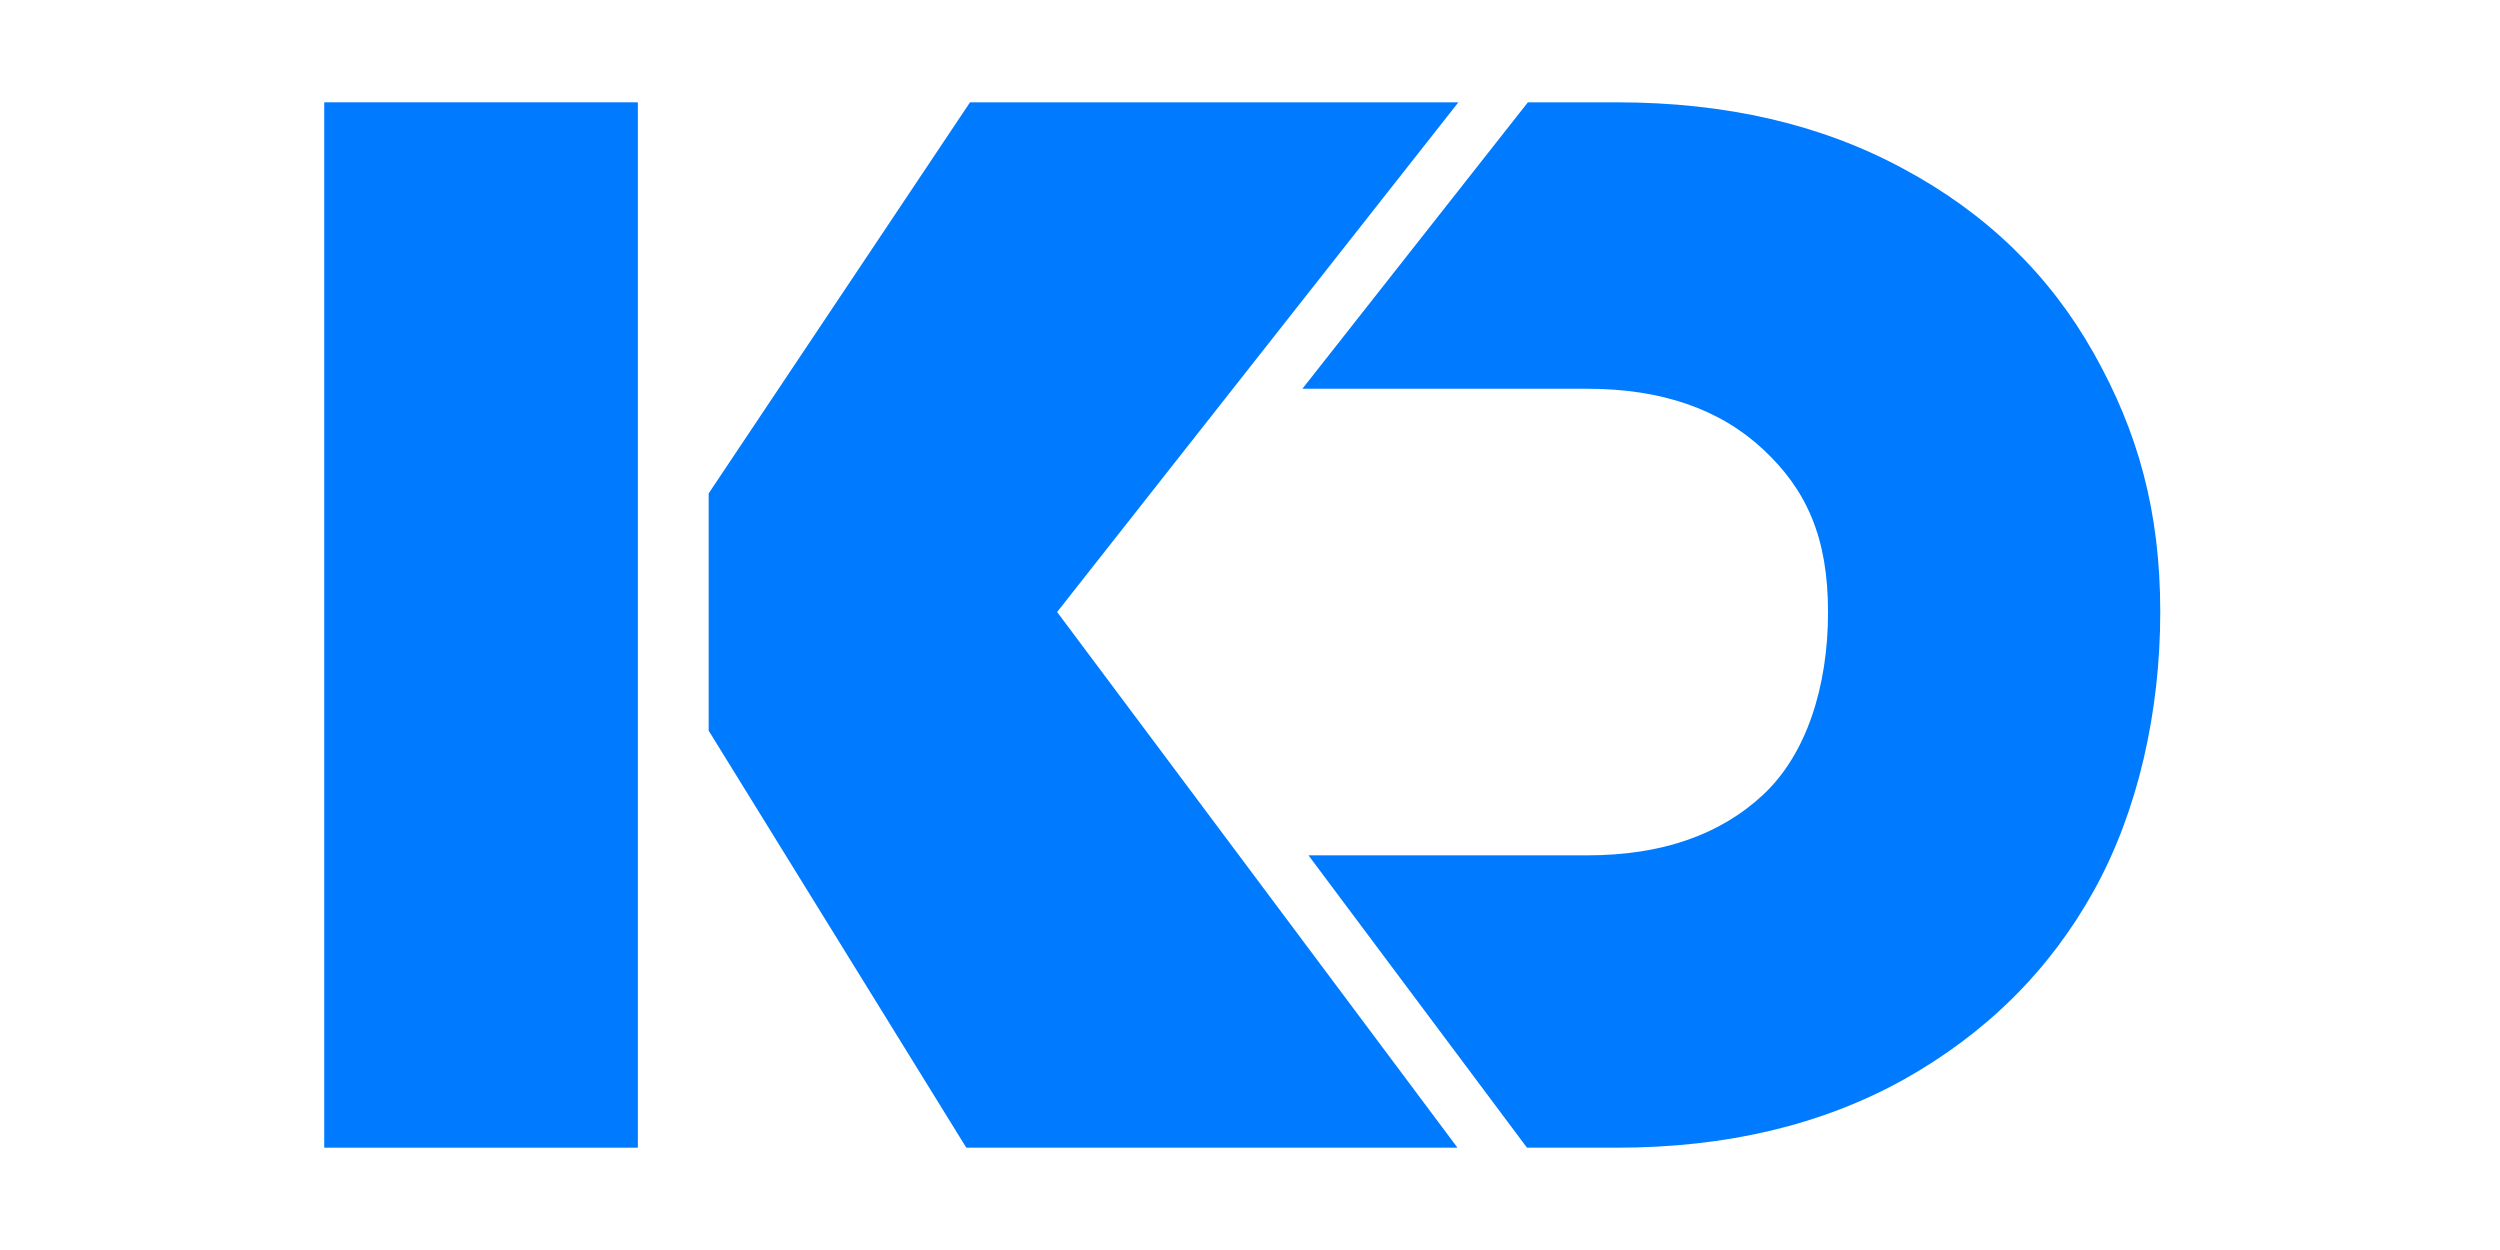 <?xml version="1.0" encoding="UTF-8" standalone="no"?>
<!-- Created with Inkscape (http://www.inkscape.org/) -->

<svg
   width="800"
   height="400"
   viewBox="0 0 800 400"
   version="1.1"
   id="svg1"
   inkscape:version="1.3.2 (091e20e, 2023-11-25, custom)"
   sodipodi:docname="ic_lkod-3.svg"
   xmlns:inkscape="http://www.inkscape.org/namespaces/inkscape"
   xmlns:sodipodi="http://sodipodi.sourceforge.net/DTD/sodipodi-0.dtd"
   xmlns="http://www.w3.org/2000/svg"
   xmlns:svg="http://www.w3.org/2000/svg">
  <sodipodi:namedview
     id="namedview1"
     pagecolor="#ffffff"
     bordercolor="#000000"
     borderopacity="0.25"
     inkscape:showpageshadow="2"
     inkscape:pageopacity="0.0"
     inkscape:pagecheckerboard="0"
     inkscape:deskcolor="#d1d1d1"
     inkscape:document-units="px"
     showguides="false"
     inkscape:zoom="0.49575348"
     inkscape:cx="406.45201"
     inkscape:cy="321.73248"
     inkscape:window-width="1920"
     inkscape:window-height="1001"
     inkscape:window-x="1911"
     inkscape:window-y="-9"
     inkscape:window-maximized="1"
     inkscape:current-layer="layer1">
    <inkscape:page
       x="0"
       y="0"
       width="800"
       height="400"
       id="page17"
       margin="0"
       bleed="0" />
  </sodipodi:namedview>
  <defs
     id="defs1">
    <rect
       x="1019.824"
       y="104.122"
       width="469.262"
       height="466.409"
       id="rect21" />
    <rect
       x="516.386"
       y="556.728"
       width="407.461"
       height="459.906"
       id="rect17" />
    <inkscape:path-effect
       effect="fillet_chamfer"
       id="path-effect16"
       is_visible="true"
       lpeversion="1"
       nodesatellites_param="F,0,0,1,0,0,0,1 @ F,0,0,1,0,53.454,0,1 @ F,0,0,1,0,0,0,1 @ F,0,0,1,0,0,0,1"
       radius="0"
       unit="px"
       method="auto"
       mode="F"
       chamfer_steps="1"
       flexible="false"
       use_knot_distance="true"
       apply_no_radius="true"
       apply_with_radius="true"
       only_selected="false"
       hide_knots="false" />
    <inkscape:path-effect
       effect="fillet_chamfer"
       id="path-effect15"
       is_visible="true"
       lpeversion="1"
       nodesatellites_param="F,0,0,1,0,0,0,1 @ F,0,0,1,0,0,0,1 @ F,0,0,1,0,54.563,0,1 @ F,0,0,1,0,0,0,1"
       radius="0"
       unit="px"
       method="auto"
       mode="F"
       chamfer_steps="1"
       flexible="false"
       use_knot_distance="true"
       apply_no_radius="true"
       apply_with_radius="true"
       only_selected="false"
       hide_knots="false" />
    <inkscape:path-effect
       effect="fillet_chamfer"
       id="path-effect14"
       is_visible="true"
       lpeversion="1"
       nodesatellites_param="F,0,0,1,0,0,0,1 @ F,0,0,1,0,0,0,1 @ F,0,0,1,0,54.563,0,1 @ F,0,0,1,0,0,0,1"
       radius="0"
       unit="px"
       method="auto"
       mode="F"
       chamfer_steps="1"
       flexible="false"
       use_knot_distance="true"
       apply_no_radius="true"
       apply_with_radius="true"
       only_selected="false"
       hide_knots="false" />
    <inkscape:path-effect
       effect="fillet_chamfer"
       id="path-effect13"
       is_visible="true"
       lpeversion="1"
       nodesatellites_param="F,0,0,1,0,0,0,1 @ F,0,0,1,0,0,0,1 @ F,0,0,1,0,48.16,0,1 @ F,0,0,1,0,0,0,1"
       radius="0"
       unit="px"
       method="auto"
       mode="F"
       chamfer_steps="1"
       flexible="false"
       use_knot_distance="true"
       apply_no_radius="true"
       apply_with_radius="true"
       only_selected="false"
       hide_knots="false" />
    <inkscape:path-effect
       effect="fillet_chamfer"
       id="path-effect12"
       is_visible="true"
       lpeversion="1"
       nodesatellites_param="F,0,0,1,0,0,0,1 @ F,0,0,1,0,53.454,0,1 @ F,0,0,1,0,0,0,1 @ F,0,0,1,0,0,0,1"
       radius="0"
       unit="px"
       method="auto"
       mode="F"
       chamfer_steps="1"
       flexible="false"
       use_knot_distance="true"
       apply_no_radius="true"
       apply_with_radius="true"
       only_selected="false"
       hide_knots="false" />
    <inkscape:path-effect
       effect="fillet_chamfer"
       id="path-effect11"
       is_visible="true"
       lpeversion="1"
       nodesatellites_param=""
       radius="0"
       unit="px"
       method="auto"
       mode="F"
       chamfer_steps="1"
       flexible="false"
       use_knot_distance="true"
       apply_no_radius="true"
       apply_with_radius="true"
       only_selected="false"
       hide_knots="false" />
    <inkscape:path-effect
       effect="fillet_chamfer"
       id="path-effect10"
       is_visible="true"
       lpeversion="1"
       nodesatellites_param=""
       radius="0"
       unit="px"
       method="auto"
       mode="F"
       chamfer_steps="1"
       flexible="false"
       use_knot_distance="true"
       apply_no_radius="true"
       apply_with_radius="true"
       only_selected="false"
       hide_knots="false" />
    <rect
       x="386.535"
       y="350.877"
       width="358.008"
       height="340.892"
       id="rect7" />
    <rect
       x="563.399"
       y="275.281"
       width="236.601"
       height="298.102"
       id="rect6" />
    <rect
       x="322.35"
       y="211.096"
       width="189.702"
       height="342.319"
       id="rect5" />
    <rect
       x="39.937"
       y="211.096"
       width="216.802"
       height="362.287"
       id="rect4" />
    <rect
       x="322.35"
       y="211.096"
       width="189.702"
       height="342.319"
       id="rect19" />
  </defs>
  <g
     inkscape:label="Capa 1"
     inkscape:groupmode="layer"
     id="layer1"
     transform="translate(0,-180.931)">
    <path
       d="m 226.774,338.821 v 75.917 l 82.442,133.453 h 157.179 L 338.279,376.779 466.683,213.671 h -156.279 z"
       style="font-size:192px;line-height:1.9;font-family:Poppins;-inkscape-font-specification:Poppins;text-align:center;text-anchor:middle;white-space:pre;fill:#007bff;fill-opacity:1;fill-rule:evenodd;stroke:none;stroke-width:4.234;stroke-opacity:1;paint-order:markers stroke fill"
       id="path21"
       sodipodi:nodetypes="cccccccc" />
    <path
       d="M 103.756,213.671 V 548.191 H 204.111 V 213.671 Z"
       style="font-size:192px;line-height:1.9;font-family:Poppins;-inkscape-font-specification:Poppins;text-align:center;text-anchor:middle;white-space:pre;fill:#007bff;fill-opacity:1;fill-rule:evenodd;stroke:none;stroke-width:3.227;stroke-opacity:1;paint-order:markers stroke fill"
       id="path20" />
    <path
       d="m 488.923,213.671 -72.159,91.662 h 91.192 c 23.624,0 42.367,6.459 56.227,19.374 13.859,12.915 20.788,28.134 20.788,52.073 0,23.939 -6.928,45.573 -20.788,58.488 -13.86,12.915 -32.602,19.372 -56.227,19.372 h -89.243 l 69.922,93.552 h 28.77 c 34.964,0 65.517,-7.245 91.662,-21.734 26.459,-14.805 46.777,-34.963 60.952,-60.478 14.175,-25.514 21.262,-57.386 21.262,-89.2 0,-32.129 -7.088,-57.586 -21.262,-82.785 -14.175,-25.199 -34.492,-44.887 -60.952,-59.061 -26.144,-14.175 -56.698,-21.262 -91.662,-21.262 z"
       style="font-size:192px;line-height:1.9;font-family:Poppins;-inkscape-font-specification:Poppins;text-align:center;text-anchor:middle;white-space:pre;fill:#007bff;fill-opacity:1;fill-rule:evenodd;stroke:none;stroke-width:3.021;stroke-opacity:1;paint-order:markers stroke fill"
       id="path24"
       sodipodi:nodetypes="ccsssssccscssscsc" />
  </g>
</svg>
